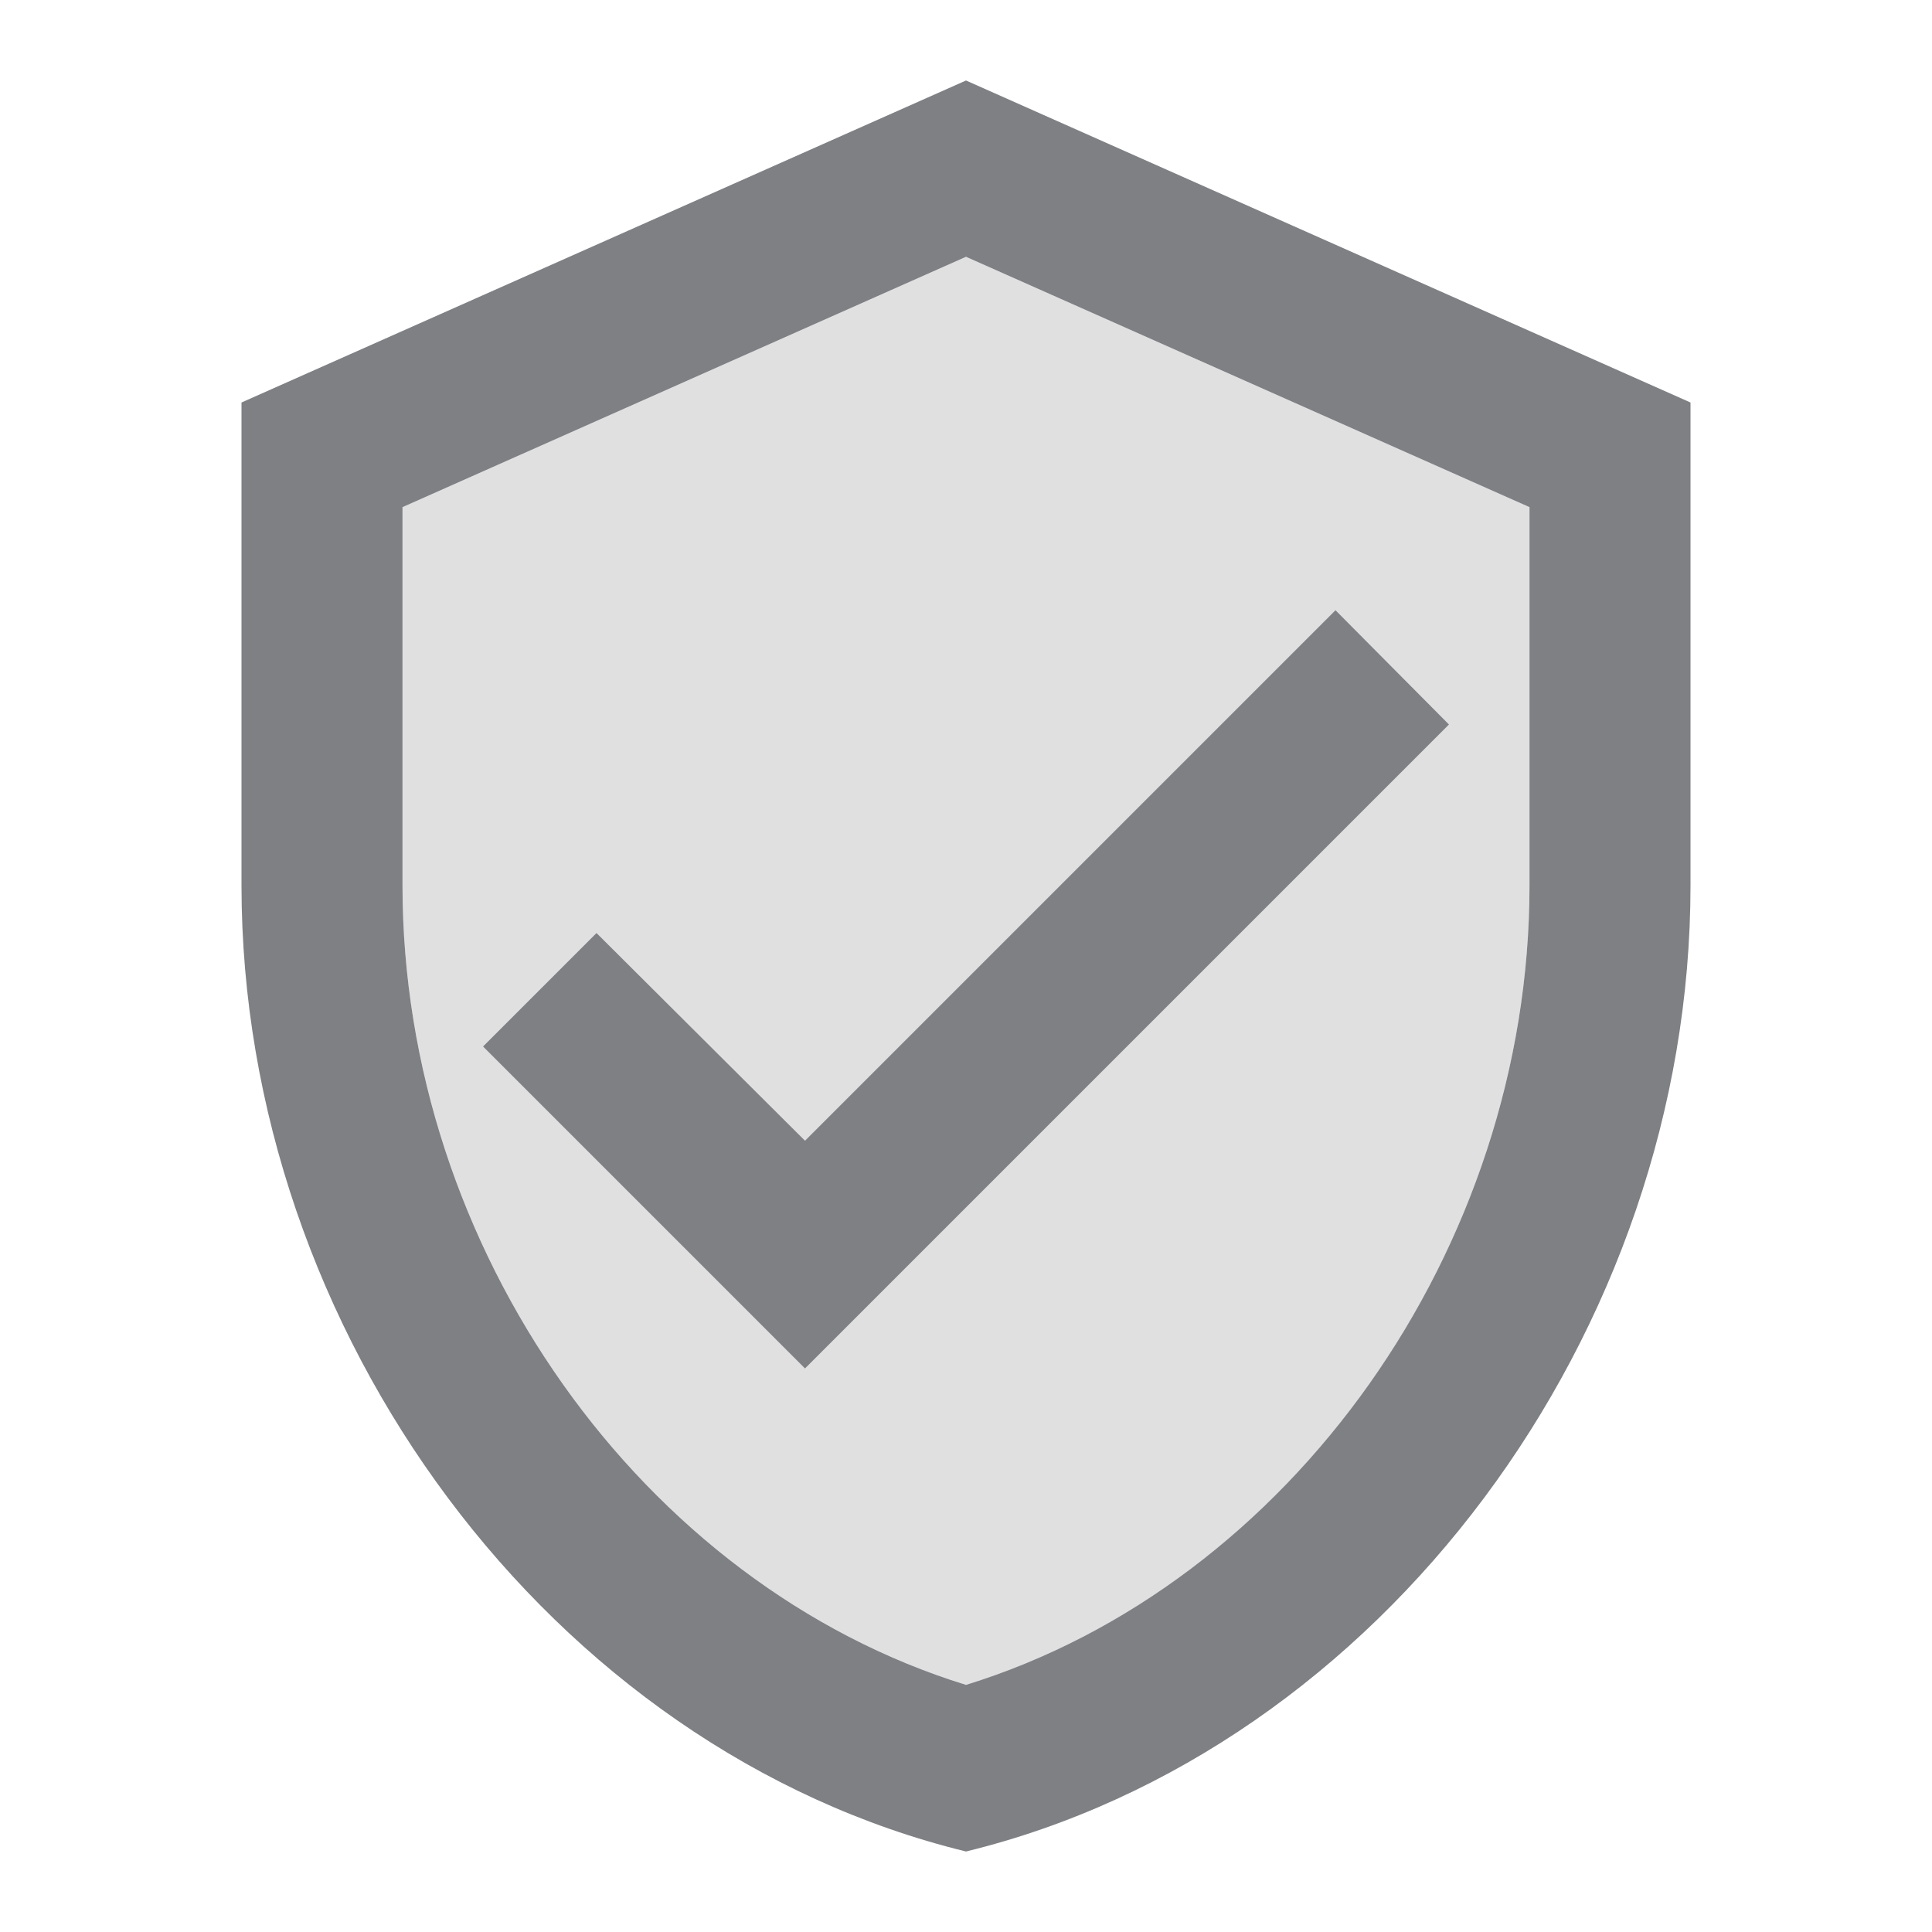 <svg width="24" height="24" viewBox="0 0 24 24" fill="none" xmlns="http://www.w3.org/2000/svg">
<path fill-rule="evenodd" clip-rule="evenodd" d="M3 5L12 1L21 5V11C21 16.55 17.16 21.74 12 23C6.84 21.74 3 16.55 3 11V5ZM12 20.93C16.02 19.69 19 15.52 19 11V6.3L12 3.19L5 6.3V11C5 15.52 7.98 19.69 12 20.93Z" fill="#7E8084"/>
<path d="M7.41 11.59L6 13L10 17L18 9L16.59 7.58L10 14.17L7.41 11.59Z" fill="#7E8084"/>
<path opacity="0.24" fill-rule="evenodd" clip-rule="evenodd" d="M5 11V6.3L12 3.19L19 6.3V11C19 15.52 16.02 19.7 12 20.93C7.98 19.69 5 15.52 5 11ZM10 17L18 9L16.59 7.58L10 14.17L7.41 11.59L6 13L10 17Z" fill="#7E8084"/>
</svg>
